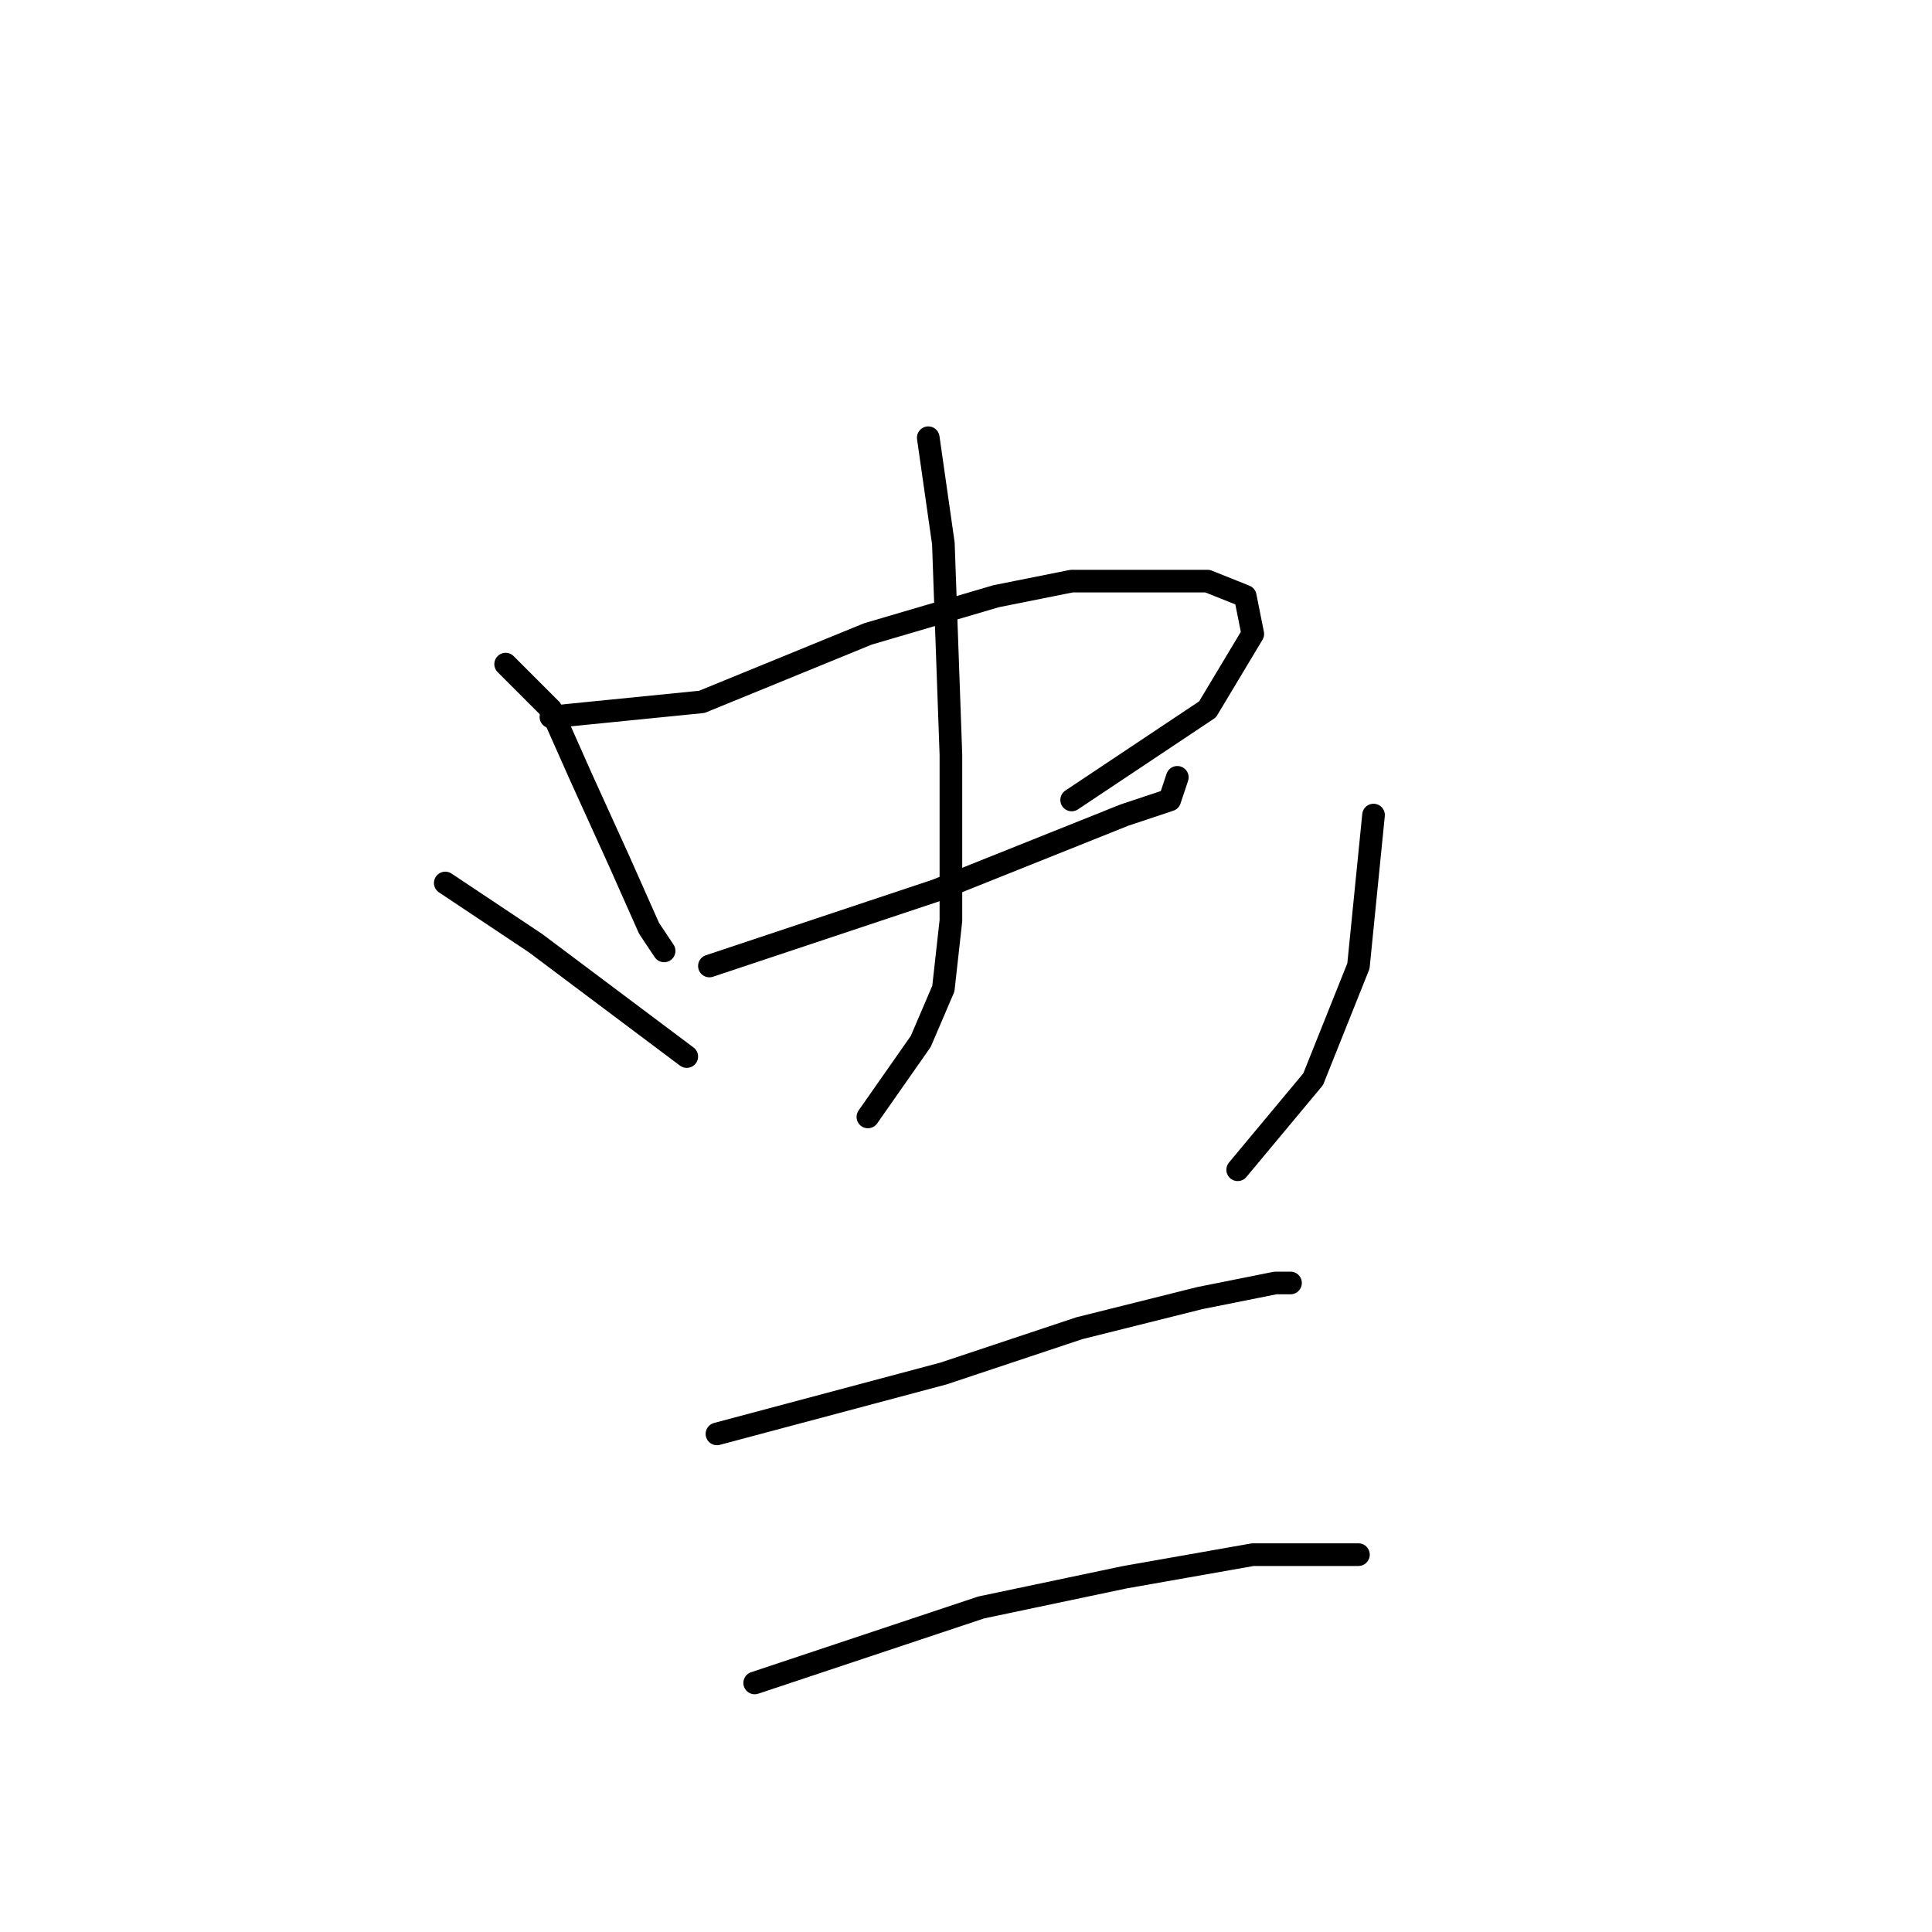 <?xml version="1.0" standalone="no"?>
    <svg width="256" height="256" xmlns="http://www.w3.org/2000/svg" version="1.1">
    <polyline stroke="black" stroke-width="3" stroke-linecap="round" fill="transparent" stroke-linejoin="round" points="67 88 70 91 73 94 77 103 82 114 86 123 88 126 88 126 " />
        <polyline stroke="black" stroke-width="3" stroke-linecap="round" fill="transparent" stroke-linejoin="round" points="73 95 83 94 93 93 115 84 132 79 142 77 160 77 165 79 166 84 160 94 142 106 142 106 " />
        <polyline stroke="black" stroke-width="3" stroke-linecap="round" fill="transparent" stroke-linejoin="round" points="94 128 109 123 124 118 139 112 149 108 155 106 156 103 156 103 " />
        <polyline stroke="black" stroke-width="3" stroke-linecap="round" fill="transparent" stroke-linejoin="round" points="123 58 124 65 125 72 126 100 126 122 125 131 122 138 115 148 115 148 " />
        <polyline stroke="black" stroke-width="3" stroke-linecap="round" fill="transparent" stroke-linejoin="round" points="59 117 65 121 71 125 91 140 91 140 " />
        <polyline stroke="black" stroke-width="3" stroke-linecap="round" fill="transparent" stroke-linejoin="round" points="182 108 181 118 180 128 174 143 164 155 164 155 " />
        <polyline stroke="black" stroke-width="3" stroke-linecap="round" fill="transparent" stroke-linejoin="round" points="95 190 110 186 125 182 143 176 159 172 169 170 171 170 171 170 " />
        <polyline stroke="black" stroke-width="3" stroke-linecap="round" fill="transparent" stroke-linejoin="round" points="100 223 115 218 130 213 149 209 166 206 180 206 180 206 " />
        </svg>